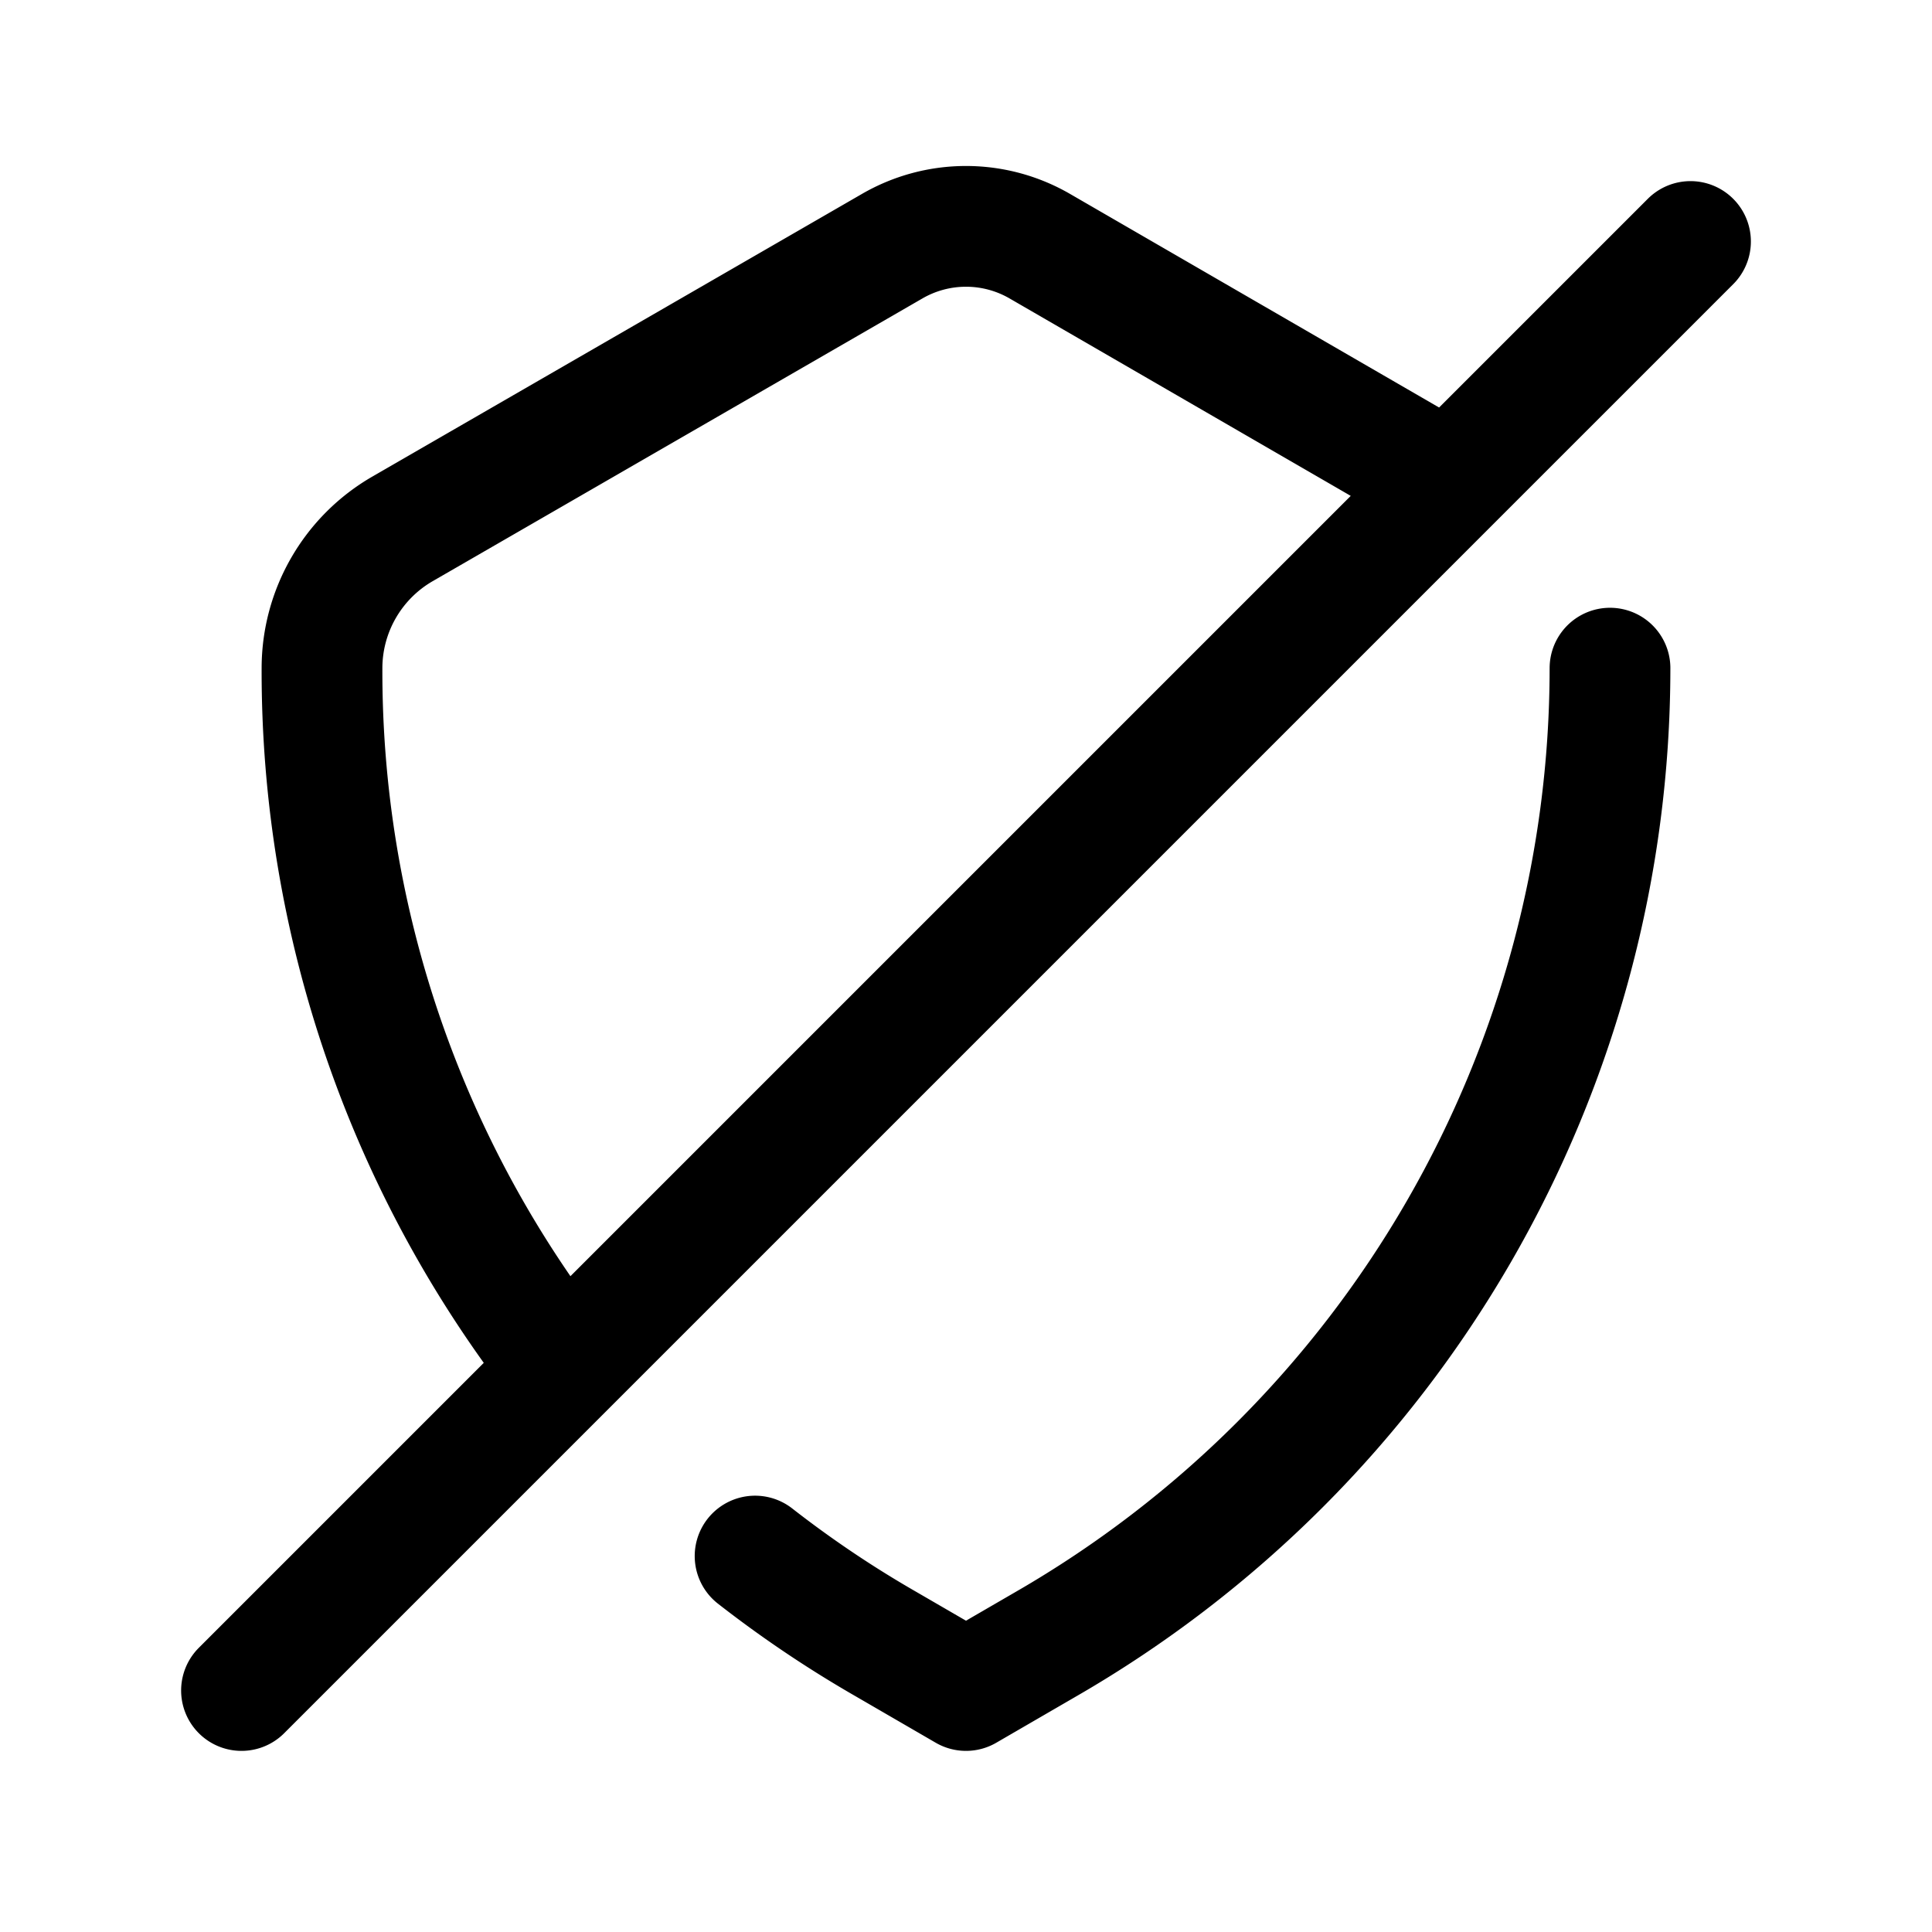 <svg xmlns="http://www.w3.org/2000/svg" fill="none" viewBox="0 0 24 24"><path stroke="currentColor" stroke-linecap="round" stroke-linejoin="round" stroke-width="1.5" d="M7 17a14 14 0 0 1-3-8.7 2 2 0 0 1 1-1.73l6.08-3.51a1.83 1.83 0 0 1 1.84 0L18 6m2 2.3a14 14 0 0 1-7 12.12L12 21l-1-.58a13.891 13.891 0 0 1-1.62-1.09M21 3 3 21"/></svg>